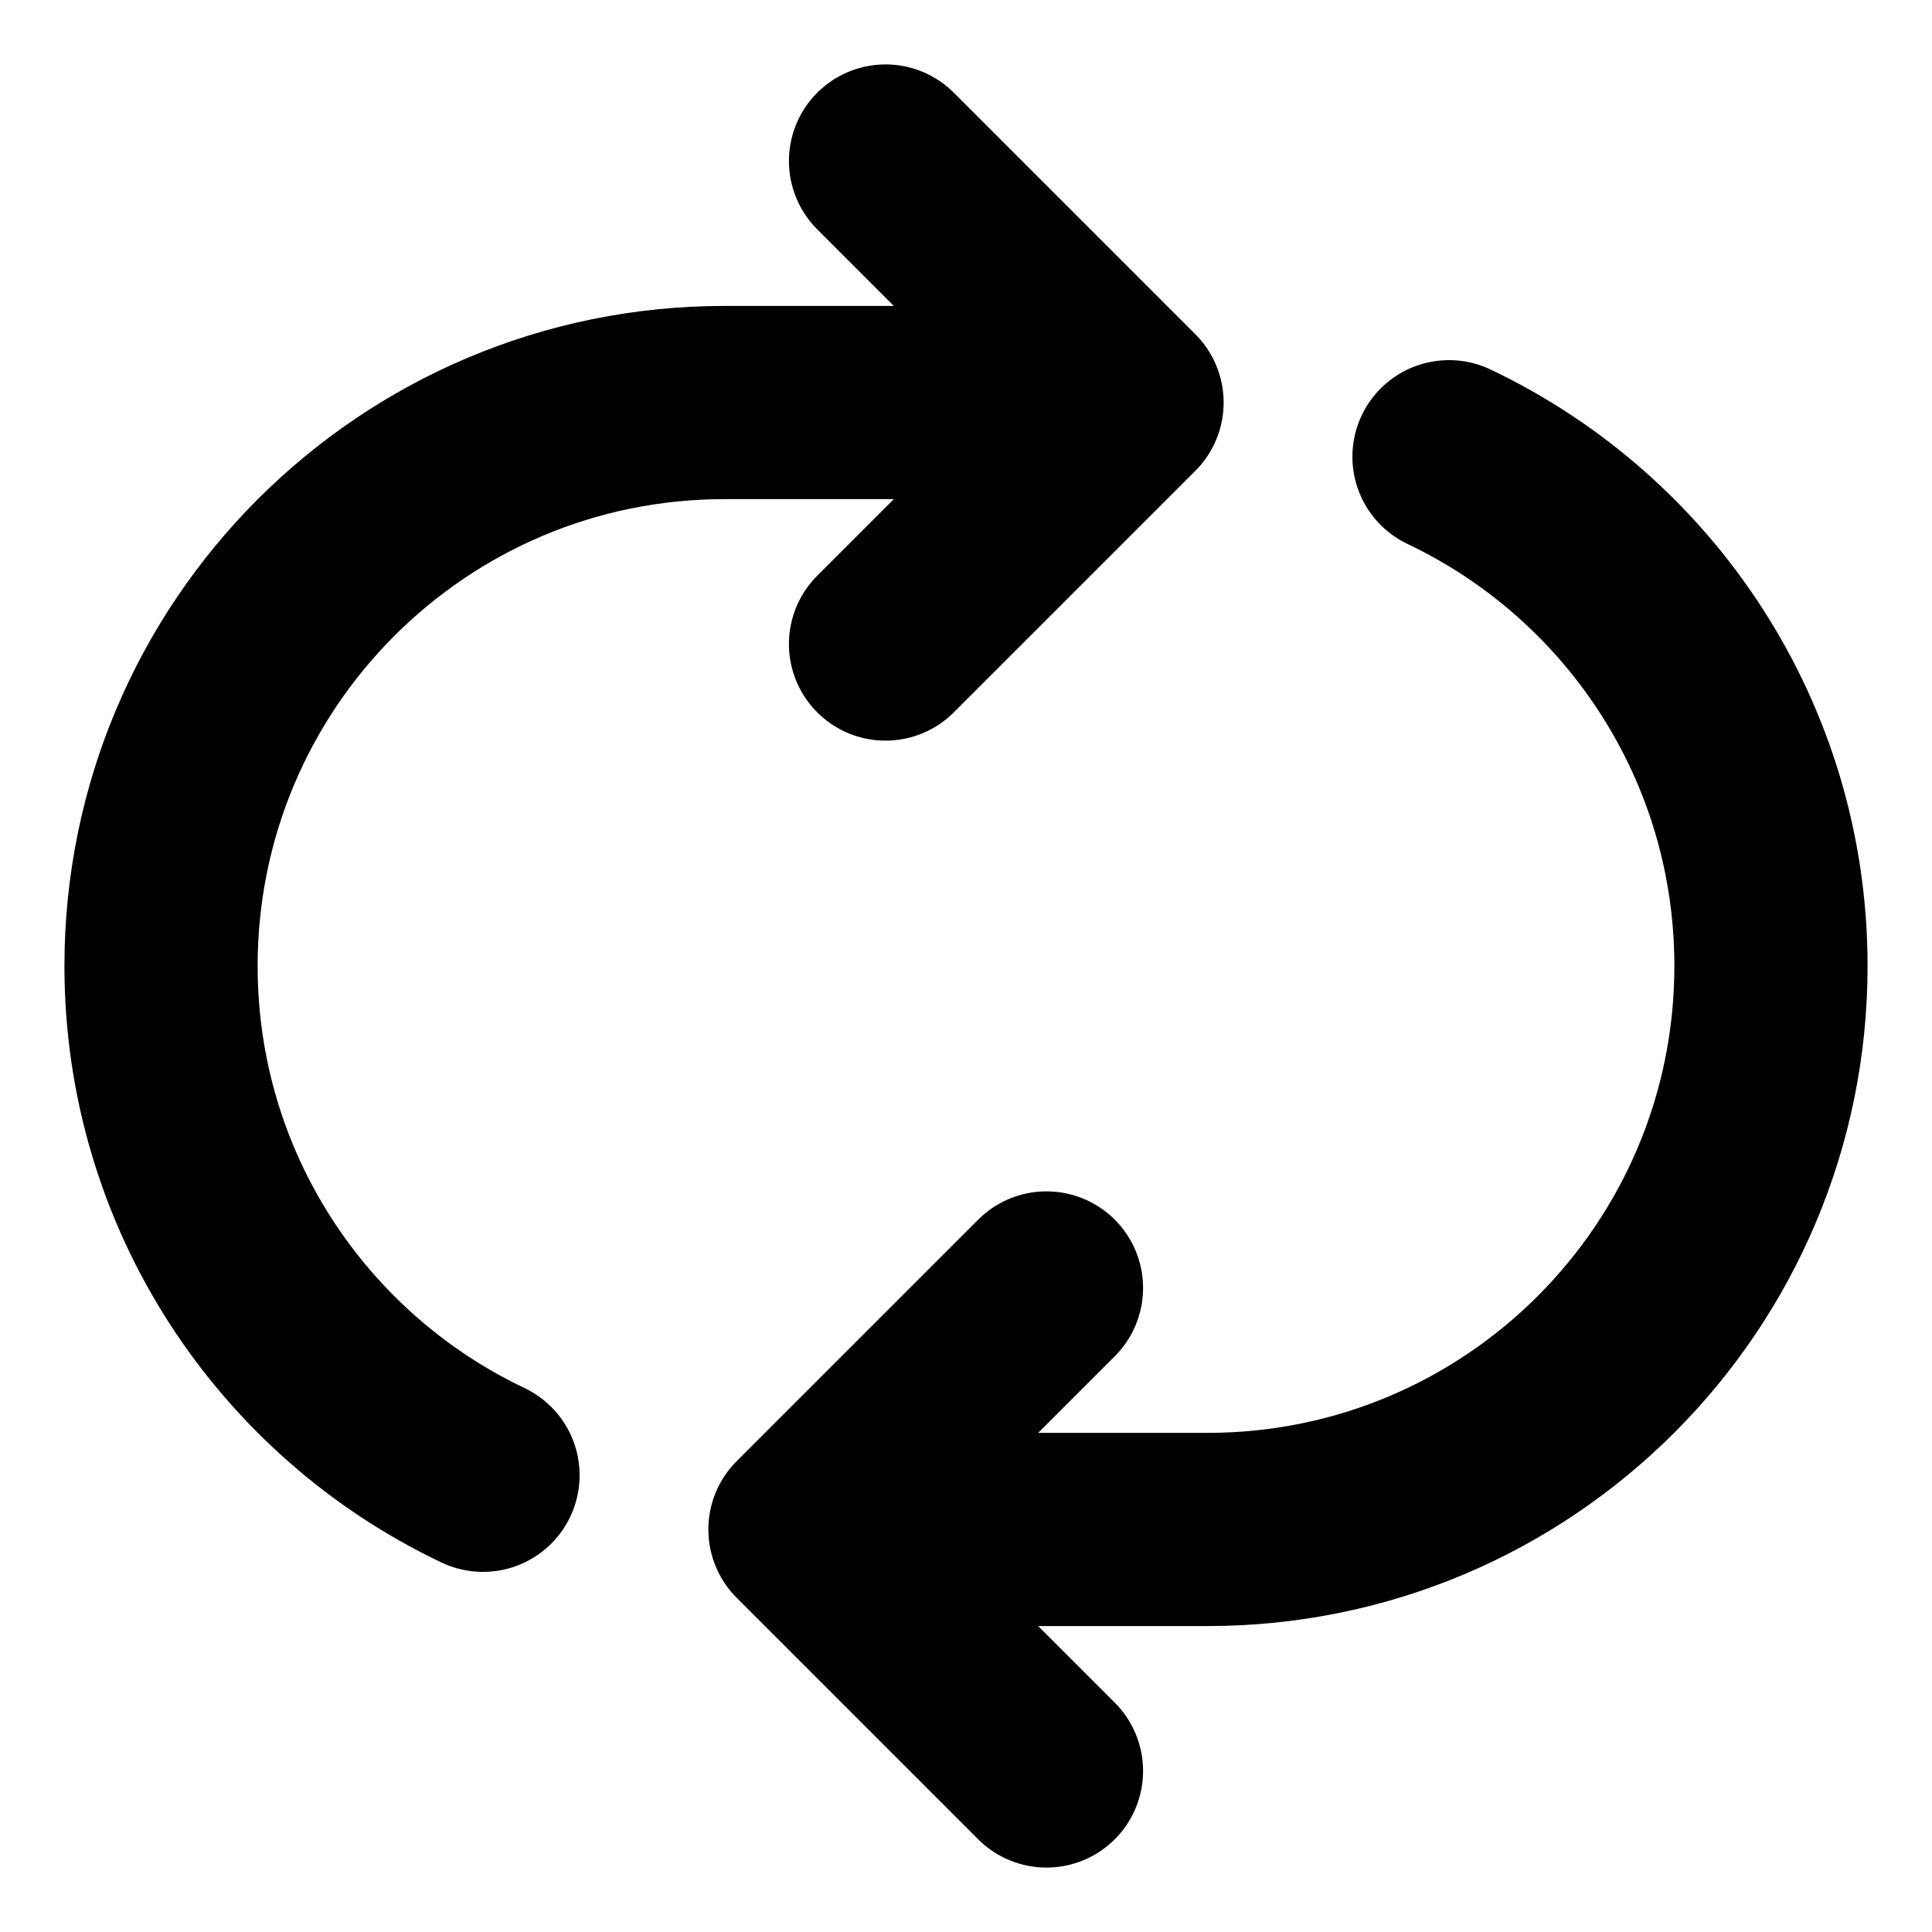<svg width="20" height="20" viewBox="0 0 20 20" fill="none" xmlns="http://www.w3.org/2000/svg">
<g clip-path="url(#clip0_2955_3217)">
<path d="M10.833 18.333L8.333 15.833M8.333 15.833L10.833 13.333M8.333 15.833H12.5C15.722 15.833 18.333 13.222 18.333 10C18.333 7.673 16.971 5.664 15 4.728M5 15.272C3.029 14.336 1.667 12.327 1.667 10C1.667 6.778 4.278 4.167 7.5 4.167H11.667M11.667 4.167L9.167 1.667M11.667 4.167L9.167 6.667" stroke="#EDF0FF" style="stroke:#EDF0FF;stroke:color(display-p3 0.929 0.941 1);stroke-opacity:1;" stroke-width="2" stroke-linecap="round" stroke-linejoin="round"/>
</g>
<defs>
<clipPath id="clip0_2955_3217">
<rect width="20" height="20" fill="white" style="fill:white;fill:white;fill-opacity:1;"/>
</clipPath>
</defs>
</svg>

